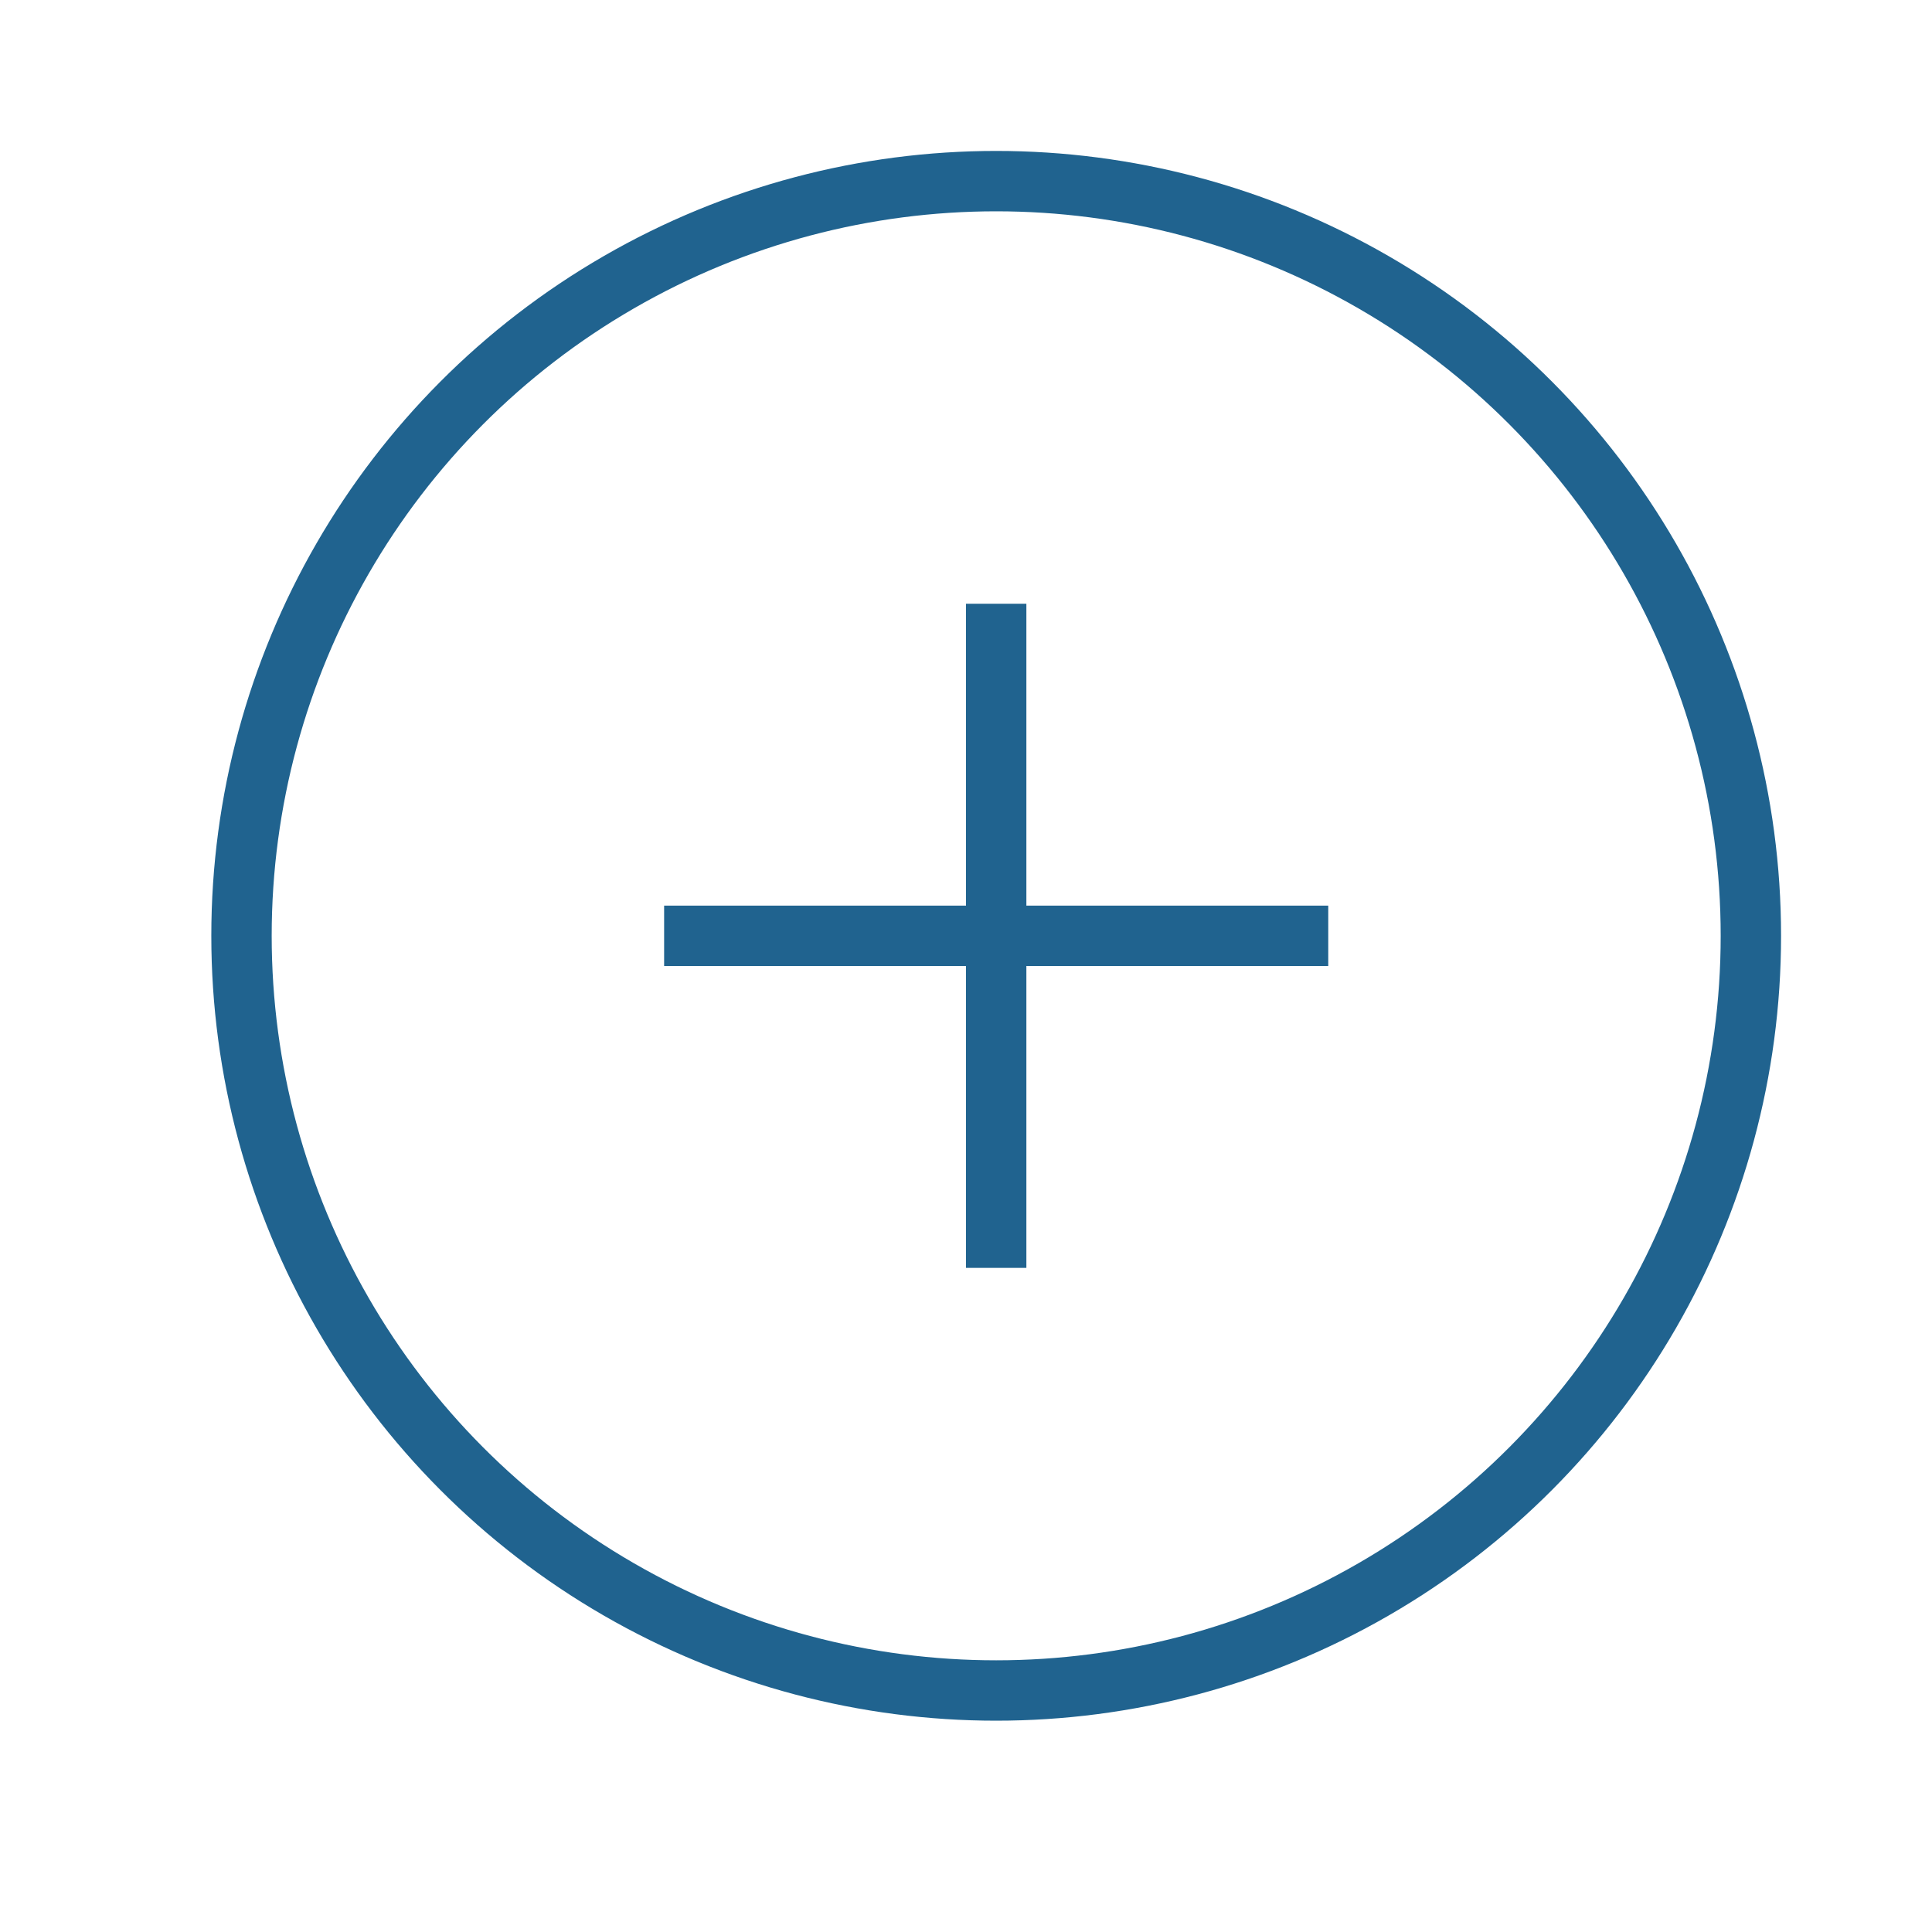 <svg width="32px" height="32px" viewBox="0 0 32 32" version="1.1" xmlns="http://www.w3.org/2000/svg" xmlns:xlink="http://www.w3.org/1999/xlink">
    <!-- Generator: Sketch 48.1 (47250) - http://www.bohemiancoding.com/sketch -->
    <desc>Created with Sketch.</desc>
    <defs></defs>
    <g id="Page-1" stroke="none" stroke-width="1" fill="none" fill-rule="evenodd">
        <g id="Group-3-Copy-7" transform="translate(2, 3)">
            <circle id="Oval" stroke="#20638F" cx="14.5" cy="12.5" r="12.5"></circle>
            <rect id="Rectangle-3" fill="#20638F" x="9" y="12" width="11" height="1"></rect>
            <rect id="Rectangle-3-Copy-2" fill="#20638F" transform="translate(14.5, 12.5) rotate(-270) translate(-14.5, -12.5) " x="9" y="12" width="11" height="1"></rect>
        </g>
    </g>
</svg>